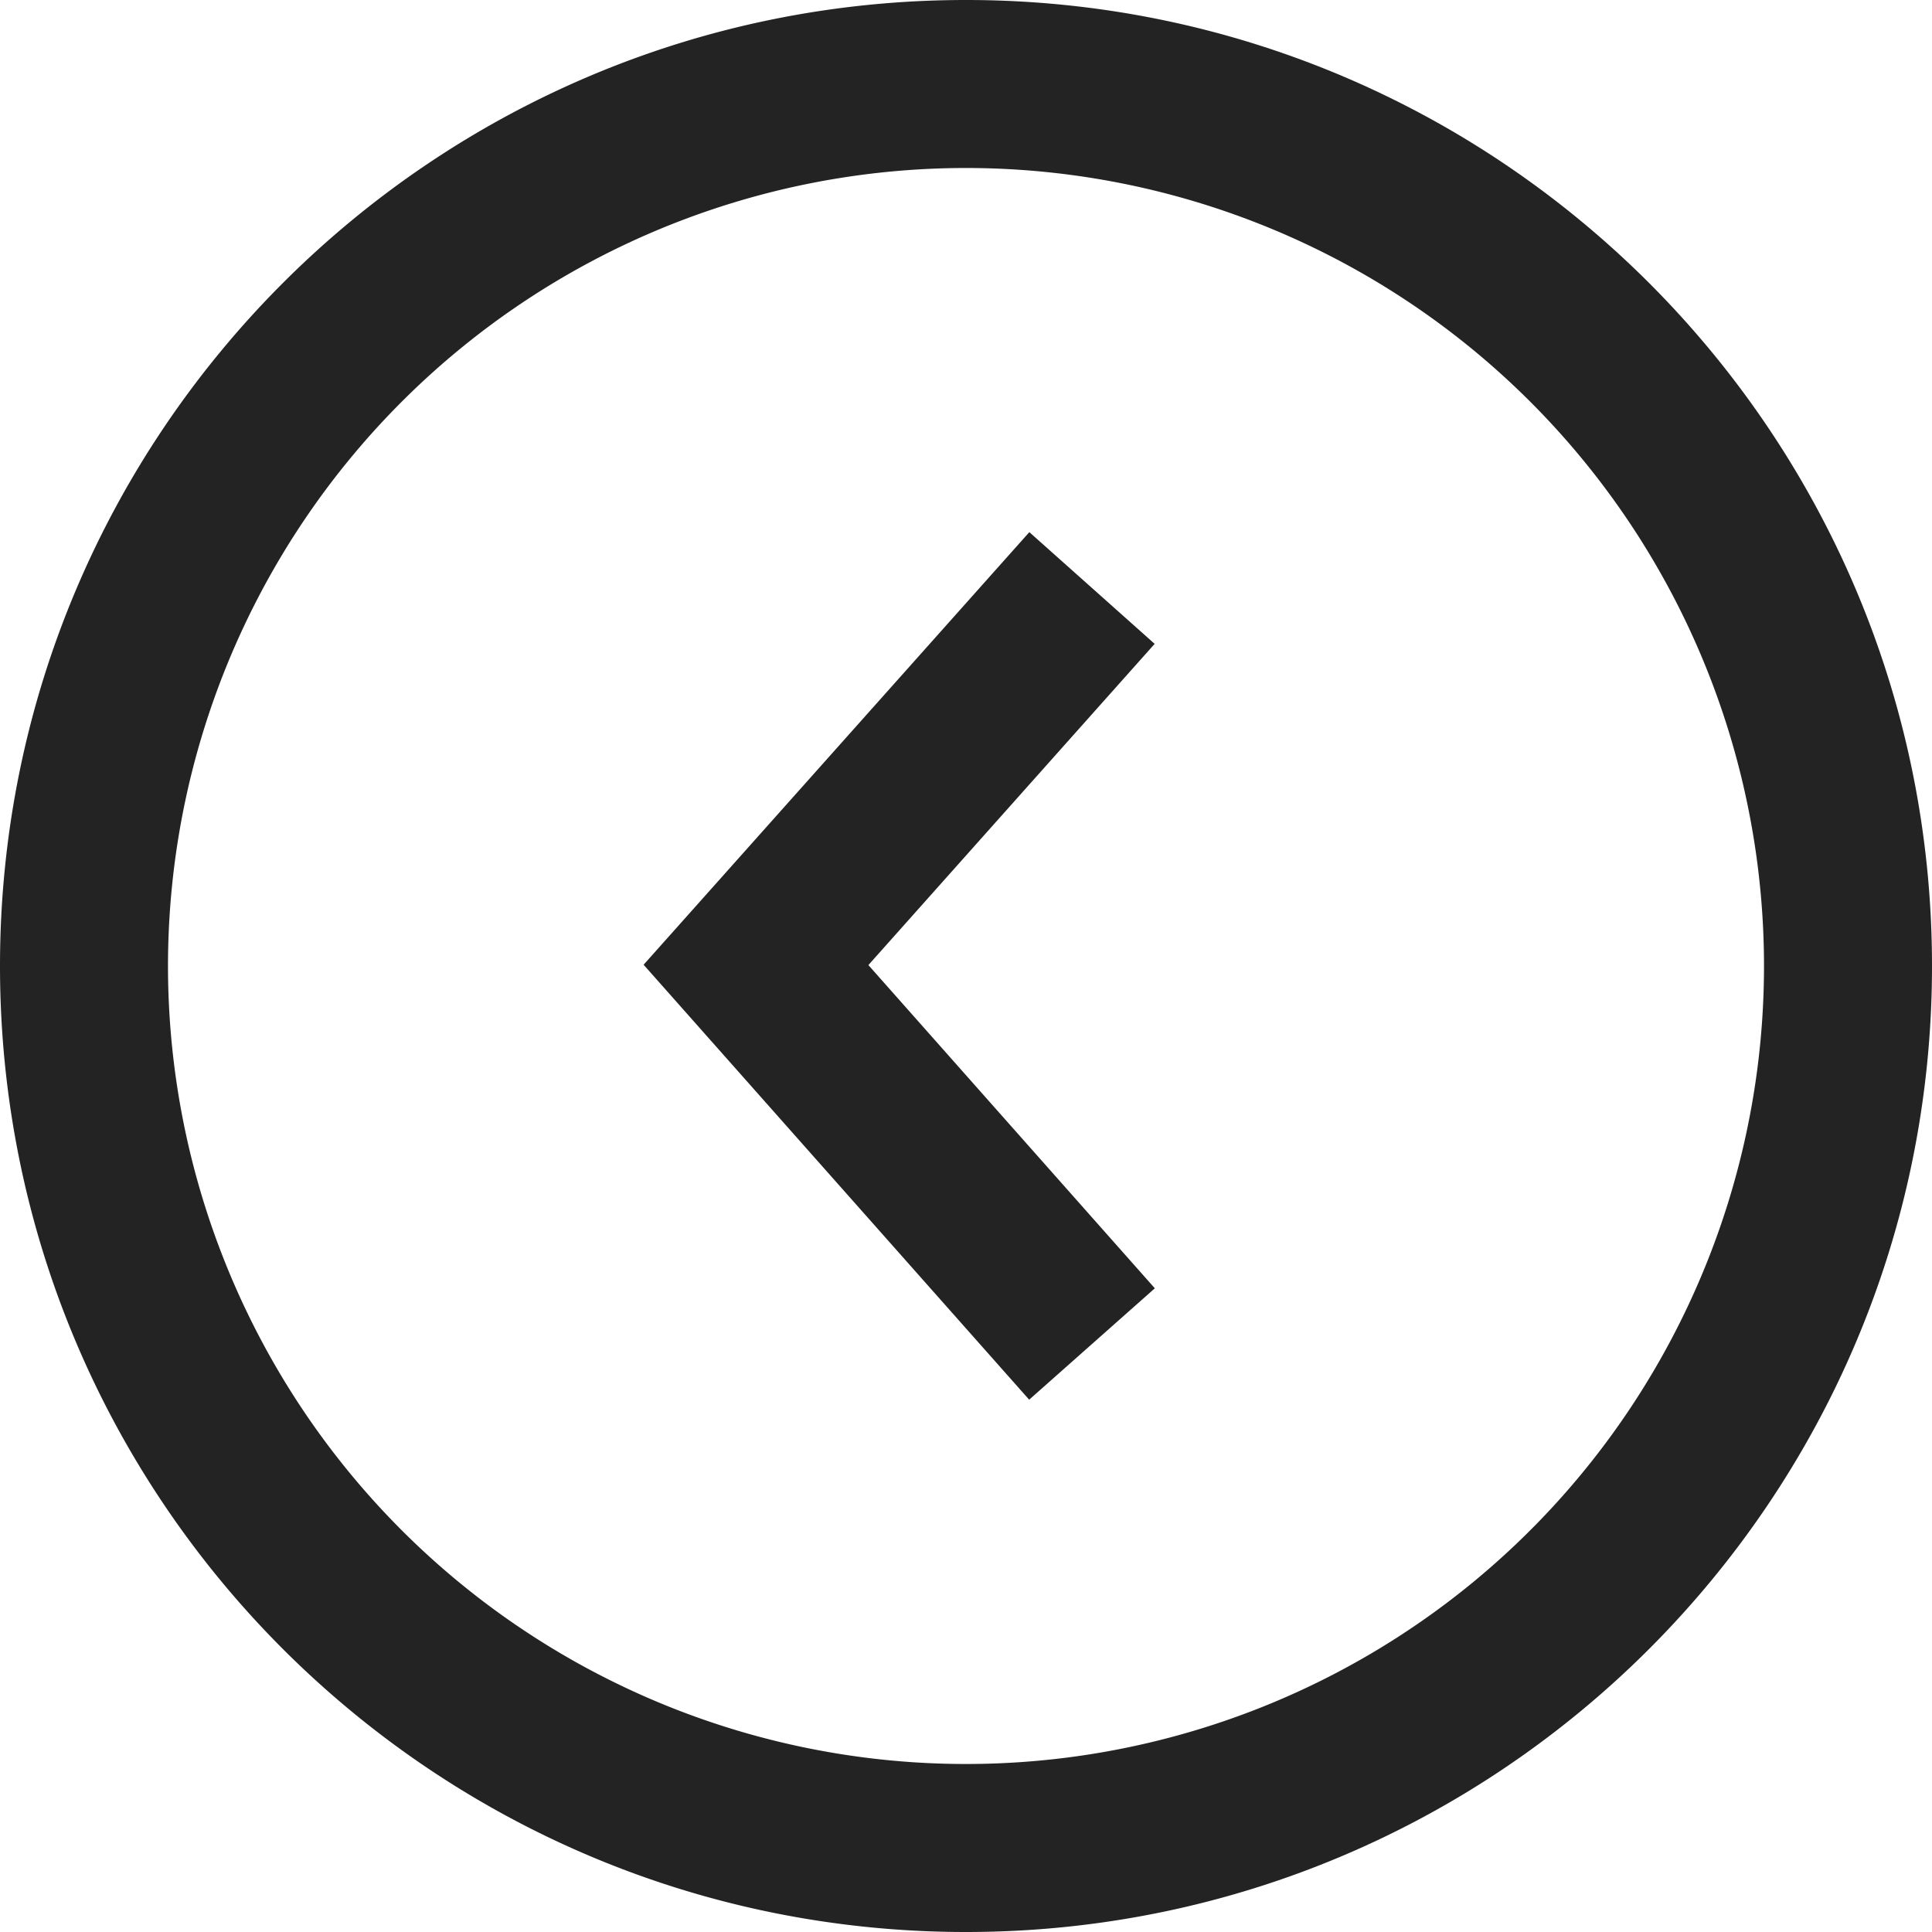 <svg width="23px" height="23px" viewBox="0 0 23 23" xmlns="http://www.w3.org/2000/svg">
    <title>
        caret-circle-left
    </title>
    <path d="M13.746 7.665l-1.492-1.33-4.592 5.15 4.59 5.178 1.496-1.326-3.41-3.848 3.408-3.824zM21 11.5A9.5 9.5 0 0 0 11.5 2a9.5 9.5 0 1 0 9.5 9.5zm2 0C23 17.85 17.851 23 11.5 23S0 17.851 0 11.5 5.149 0 11.5 0 23 5.149 23 11.5z" fill="#232323"/>
</svg>
